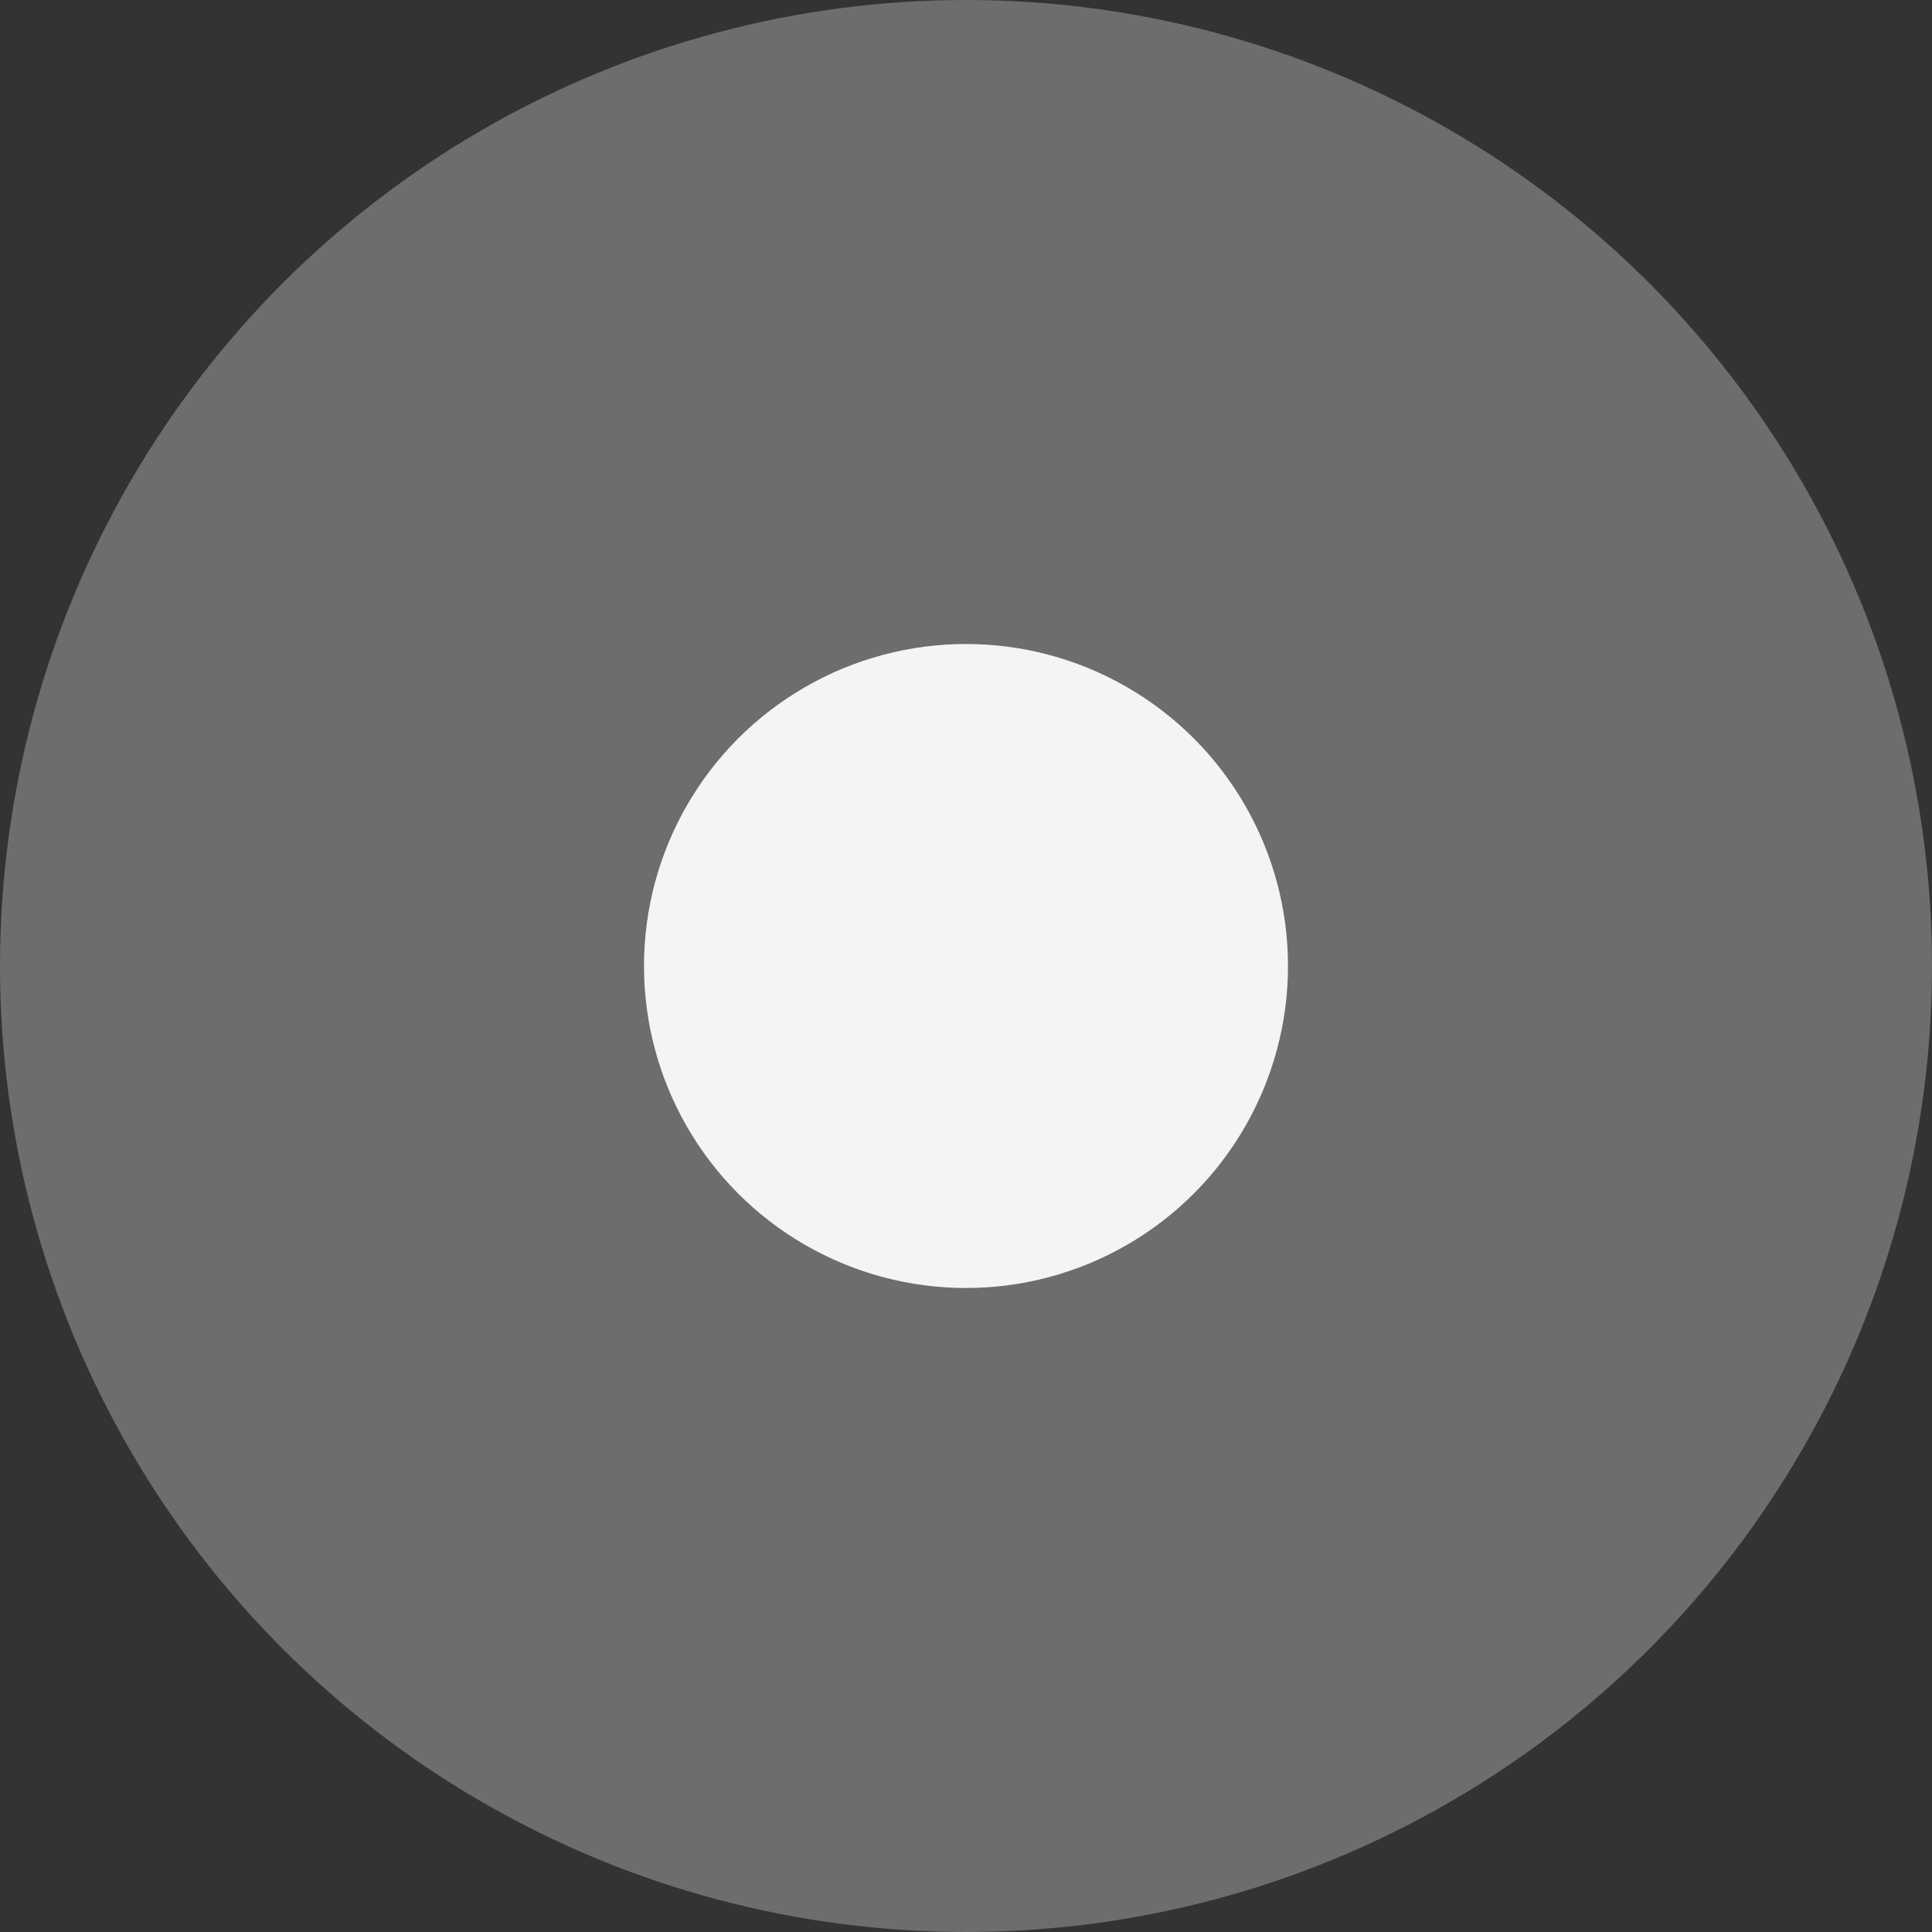 <svg xmlns="http://www.w3.org/2000/svg" width="24" height="24" viewBox="0 0 24 24">
  <rect x="0" y="0" width="24" height="24" fill="#333333" stroke="none"/>
  <circle cx="12" cy="12" r="12" fill="#F3F4F5" opacity="0.3"/>
  <circle cx="12" cy="12" r="4" fill="#F3F4F5"/>
</svg>
